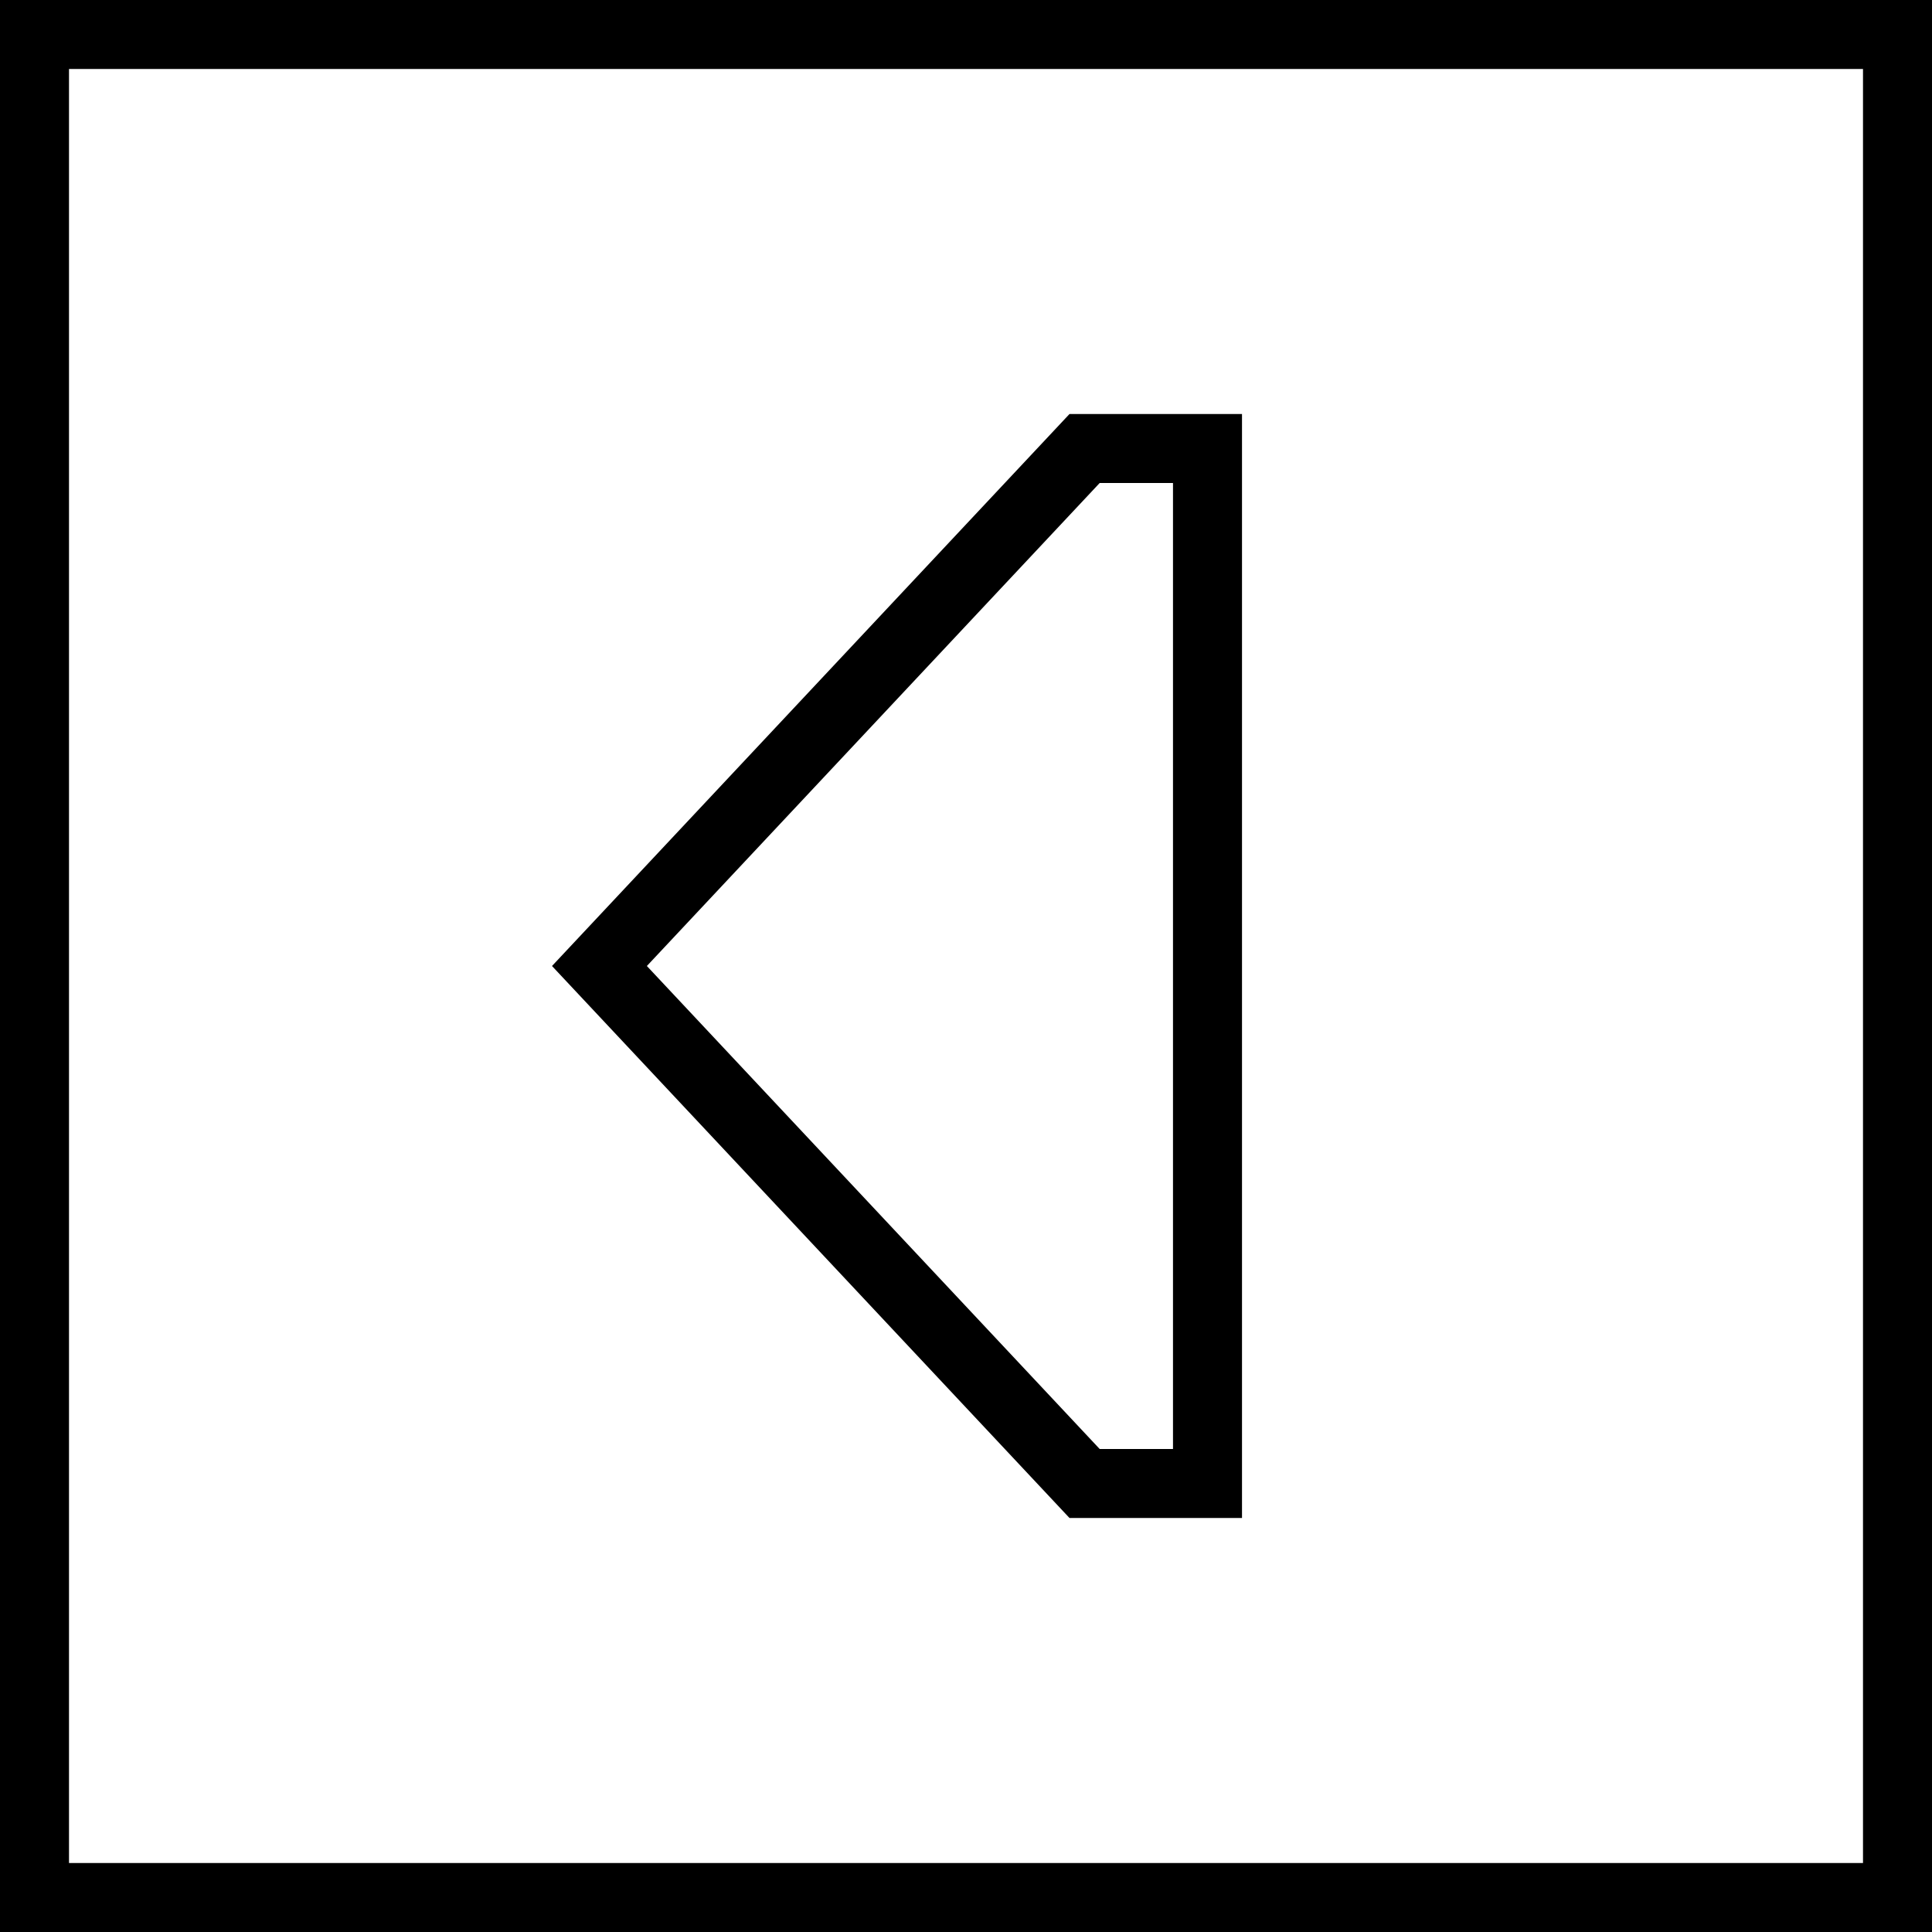<svg xmlns="http://www.w3.org/2000/svg" viewBox="0 0 448 448">
  <path d="M 16 432 L 432 432 L 16 432 L 432 432 L 432 16 L 432 16 L 16 16 L 16 16 L 16 432 L 16 432 Z M 0 448 L 0 432 L 0 448 L 0 432 L 0 16 L 0 16 L 0 0 L 0 0 L 16 0 L 448 0 L 448 16 L 448 16 L 448 432 L 448 432 L 448 448 L 448 448 L 432 448 L 0 448 Z M 288 352 L 272 352 L 288 352 L 248 352 L 128 224 L 128 224 L 248 96 L 248 96 L 272 96 L 288 96 L 288 112 L 288 112 L 288 336 L 288 336 L 288 352 L 288 352 Z M 255 112 L 150 224 L 255 112 L 150 224 L 255 336 L 255 336 L 272 336 L 272 336 L 272 112 L 272 112 L 255 112 L 255 112 Z" />
</svg>